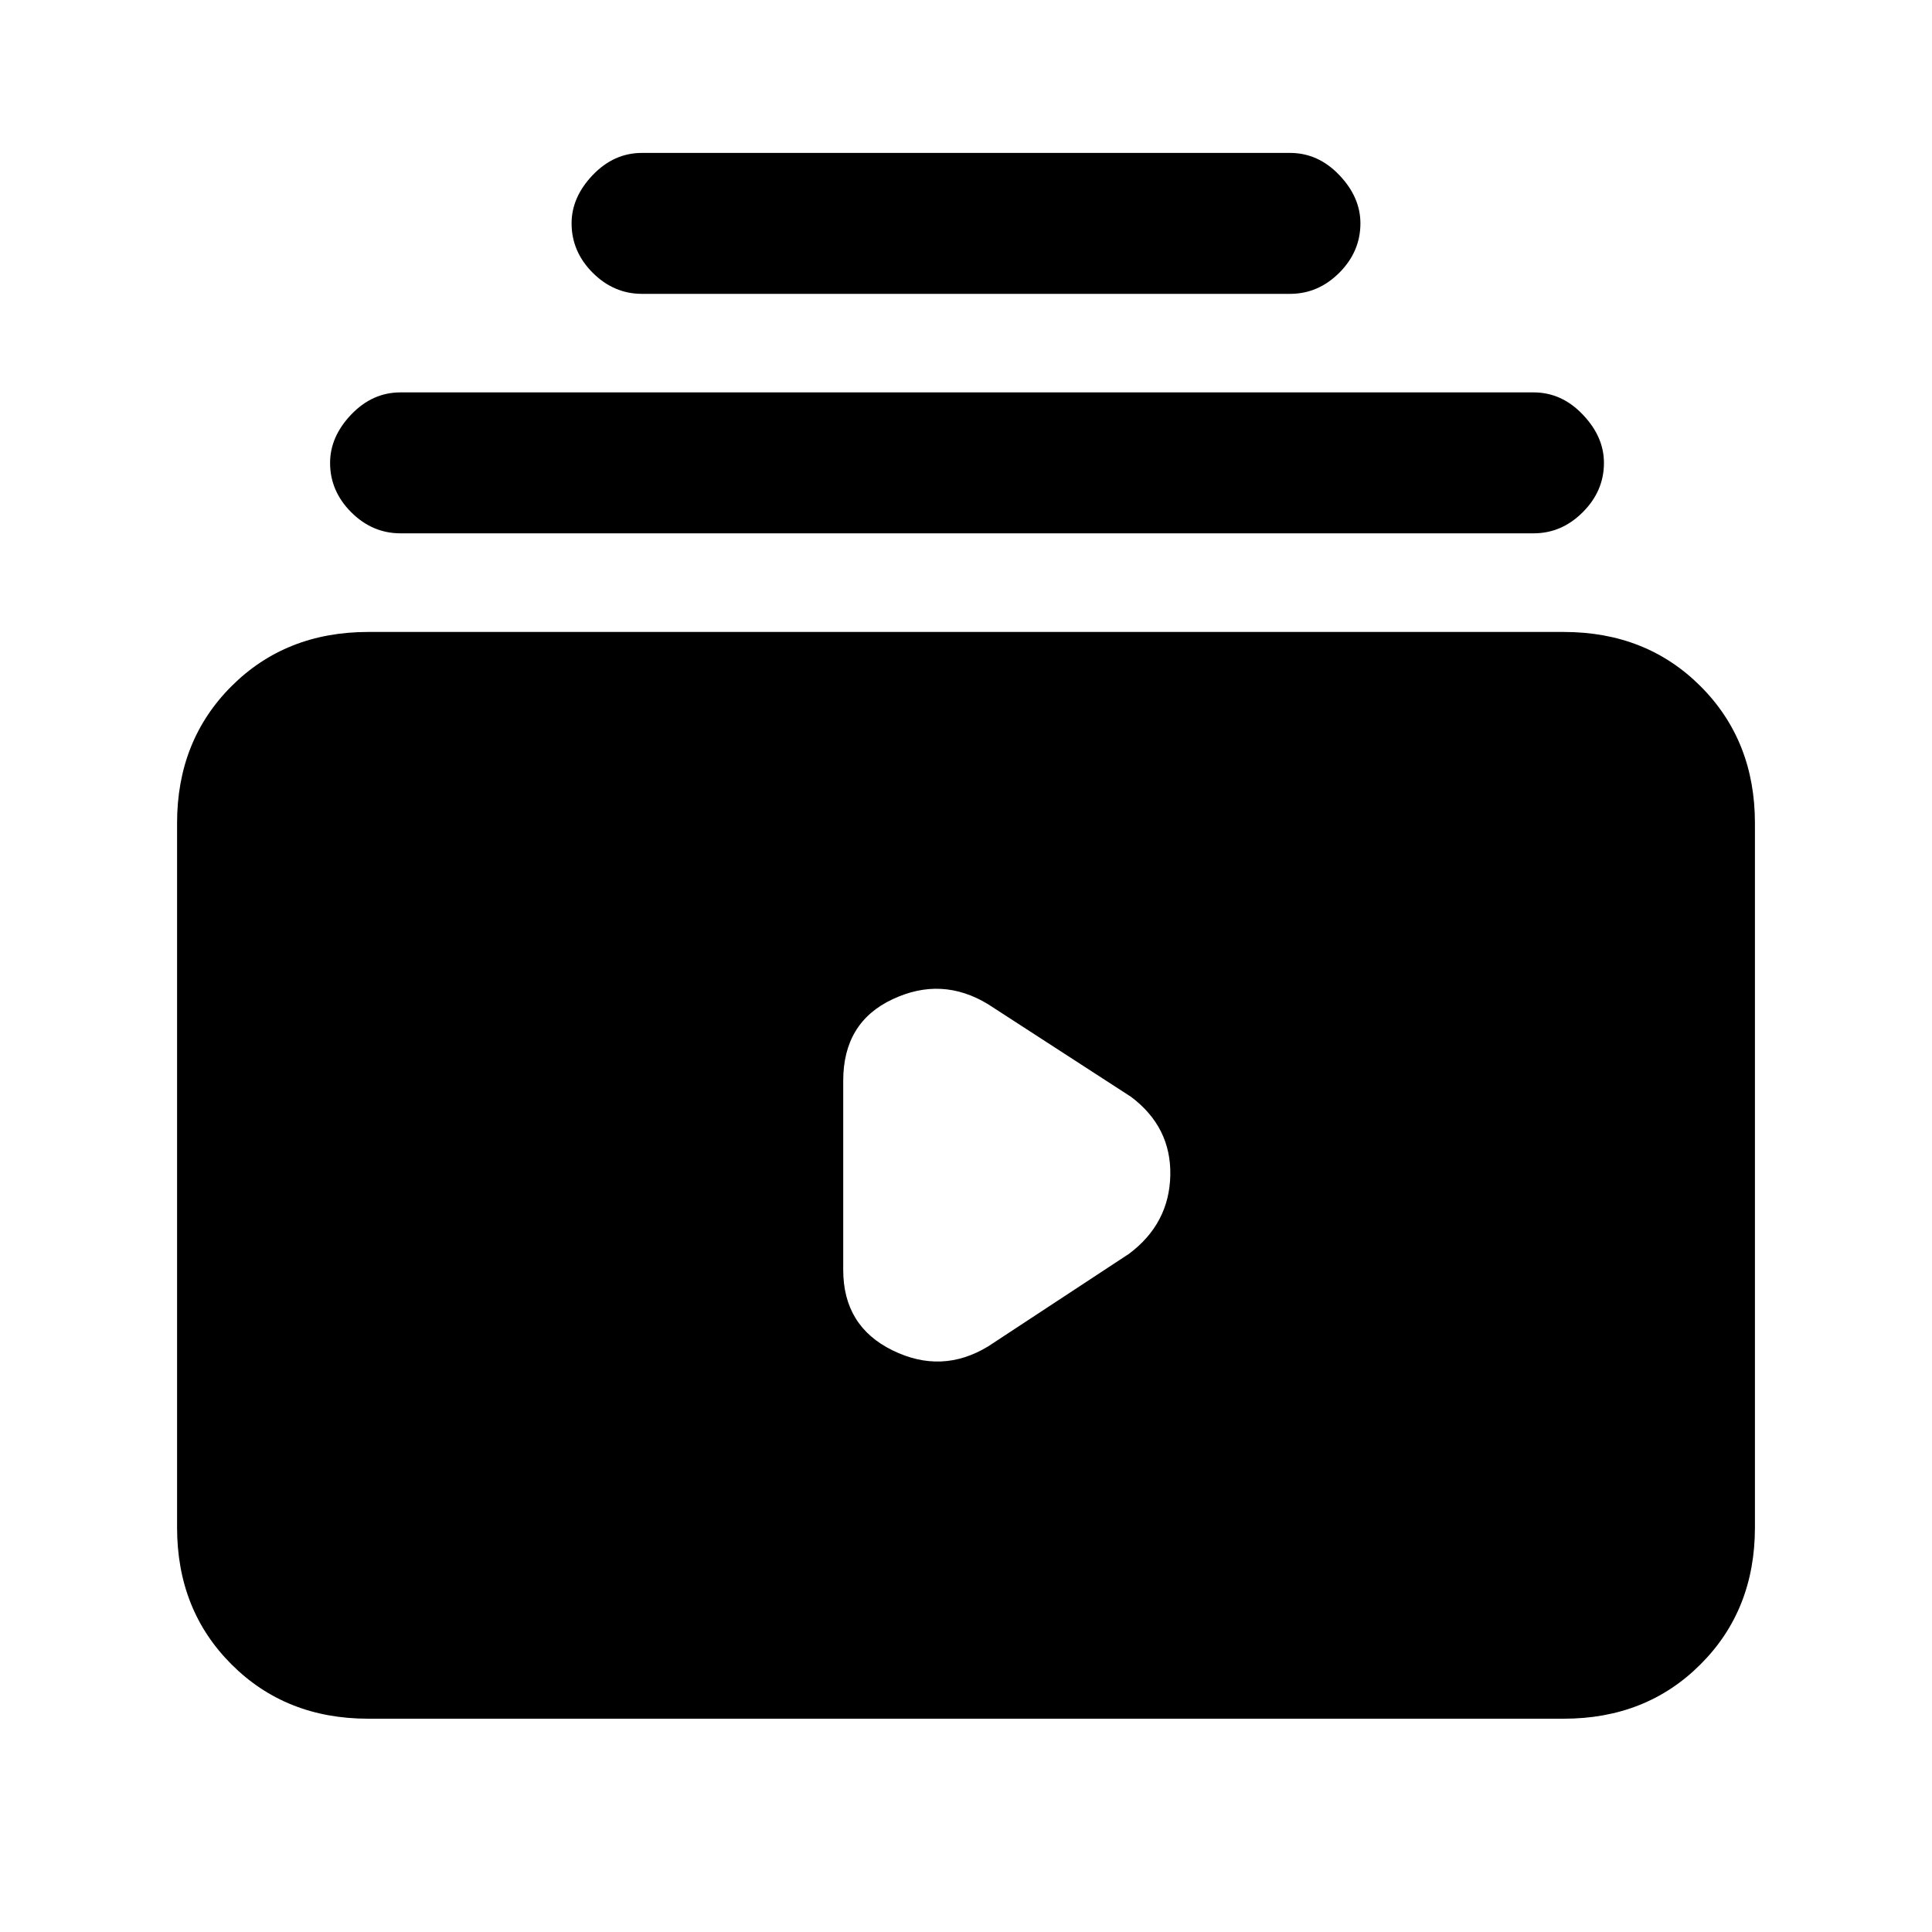 <svg xmlns="http://www.w3.org/2000/svg" height="20" width="20"><path d="M6.646 3.042Q6.354 3.042 6.135 2.823Q5.917 2.604 5.917 2.312Q5.917 2.042 6.135 1.813Q6.354 1.583 6.646 1.583H13.354Q13.646 1.583 13.865 1.813Q14.083 2.042 14.083 2.312Q14.083 2.604 13.865 2.823Q13.646 3.042 13.354 3.042ZM4.146 5.521Q3.854 5.521 3.635 5.302Q3.417 5.083 3.417 4.792Q3.417 4.521 3.635 4.292Q3.854 4.062 4.146 4.062H15.875Q16.167 4.062 16.385 4.292Q16.604 4.521 16.604 4.792Q16.604 5.083 16.385 5.302Q16.167 5.521 15.875 5.521ZM3.812 17.792Q2.958 17.792 2.396 17.229Q1.833 16.667 1.833 15.812V8.521Q1.833 7.667 2.396 7.104Q2.958 6.542 3.812 6.542H16.188Q17.042 6.542 17.604 7.104Q18.167 7.667 18.167 8.521V15.812Q18.167 16.667 17.604 17.229Q17.042 17.792 16.188 17.792ZM10.229 13.938 11.688 12.979Q12.104 12.667 12.115 12.167Q12.125 11.667 11.708 11.354L10.229 10.396Q9.75 10.104 9.24 10.344Q8.729 10.583 8.729 11.188V13.146Q8.729 13.729 9.24 13.979Q9.75 14.229 10.229 13.938Z"/></svg>